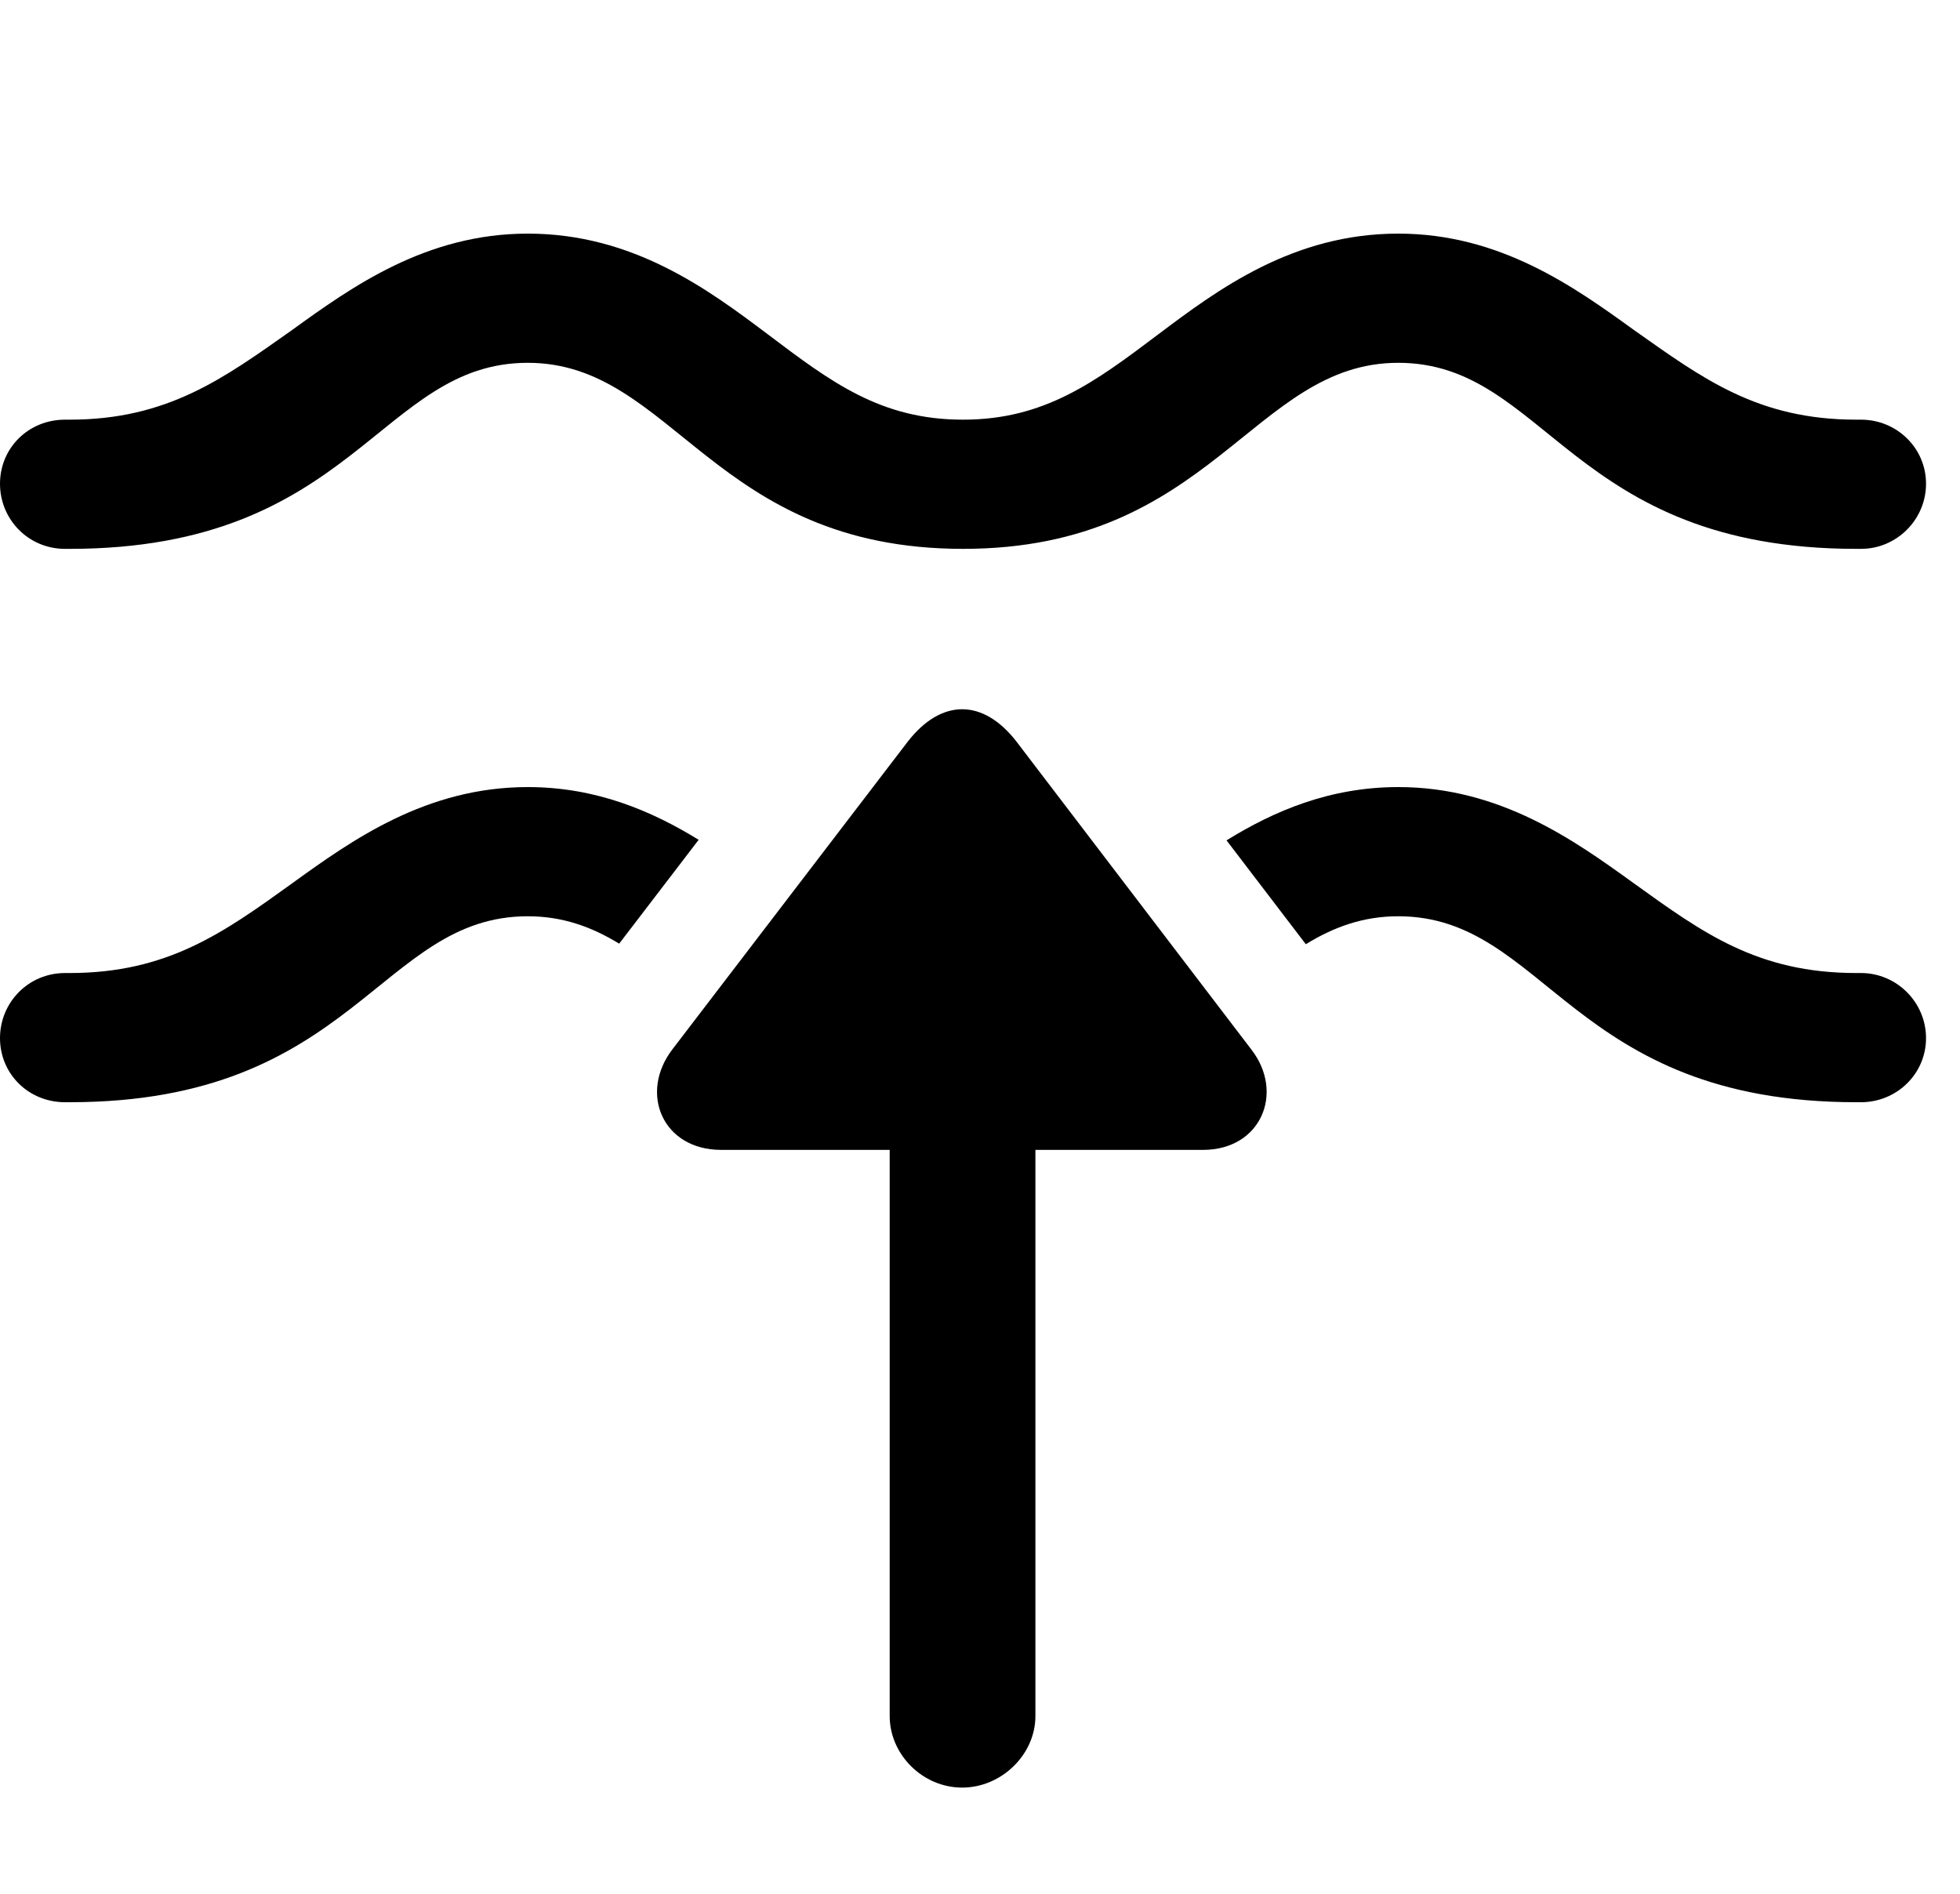 <svg version="1.1" xmlns="http://www.w3.org/2000/svg" xmlns:xlink="http://www.w3.org/1999/xlink" width="20.889" height="20.186" viewBox="0 0 20.889 20.186">
 <g>
  <rect height="20.186" opacity="0" width="20.889" x="0" y="0"/>
  <path d="M17.412 9.414C18.145 9.941 18.73 10.371 19.785 10.371L19.834 10.371C20.215 10.371 20.527 10.684 20.527 11.065C20.527 11.445 20.215 11.748 19.834 11.748L19.785 11.748C16.738 11.748 16.484 9.766 14.902 9.766C14.523 9.766 14.21 9.884 13.917 10.064L13.072 8.957C13.573 8.647 14.169 8.389 14.902 8.389C15.986 8.389 16.777 8.955 17.412 9.414ZM7.446 8.951L6.599 10.058C6.309 9.881 6 9.766 5.625 9.766C4.043 9.766 3.779 11.748 0.742 11.748L0.693 11.748C0.303 11.748 0 11.445 0 11.065C0 10.684 0.303 10.371 0.693 10.371L0.742 10.371C1.787 10.371 2.383 9.941 3.115 9.414C3.75 8.955 4.541 8.389 5.625 8.389C6.354 8.389 6.947 8.644 7.446 8.951Z" fill="currentColor"/>
  <path d="M17.412 3.516C18.145 4.033 18.73 4.473 19.785 4.473L19.834 4.473C20.215 4.473 20.527 4.775 20.527 5.156C20.527 5.537 20.215 5.85 19.834 5.85L19.785 5.85C16.738 5.85 16.484 3.867 14.902 3.867C13.35 3.867 12.92 5.85 10.264 5.85C7.598 5.85 7.178 3.867 5.625 3.867C4.043 3.867 3.779 5.85 0.742 5.85L0.693 5.85C0.303 5.85 0 5.537 0 5.156C0 4.775 0.303 4.473 0.693 4.473L0.742 4.473C1.787 4.473 2.383 4.033 3.115 3.516C3.75 3.057 4.541 2.49 5.625 2.49C6.748 2.49 7.549 3.086 8.184 3.564C8.857 4.072 9.385 4.473 10.264 4.473C11.133 4.473 11.67 4.072 12.344 3.564C12.979 3.086 13.779 2.49 14.902 2.49C15.986 2.49 16.777 3.057 17.412 3.516Z" fill="currentColor"/>
  <path d="M7.686 12.256L9.482 12.256L9.482 18.291C9.482 18.701 9.834 19.053 10.254 19.053C10.674 19.053 11.035 18.701 11.035 18.291L11.035 12.256L12.822 12.256C13.438 12.256 13.691 11.65 13.34 11.191L10.83 7.9C10.479 7.451 10.039 7.441 9.678 7.9L7.168 11.182C6.807 11.65 7.061 12.256 7.686 12.256Z" fill="currentColor"/>
 </g>
</svg>
